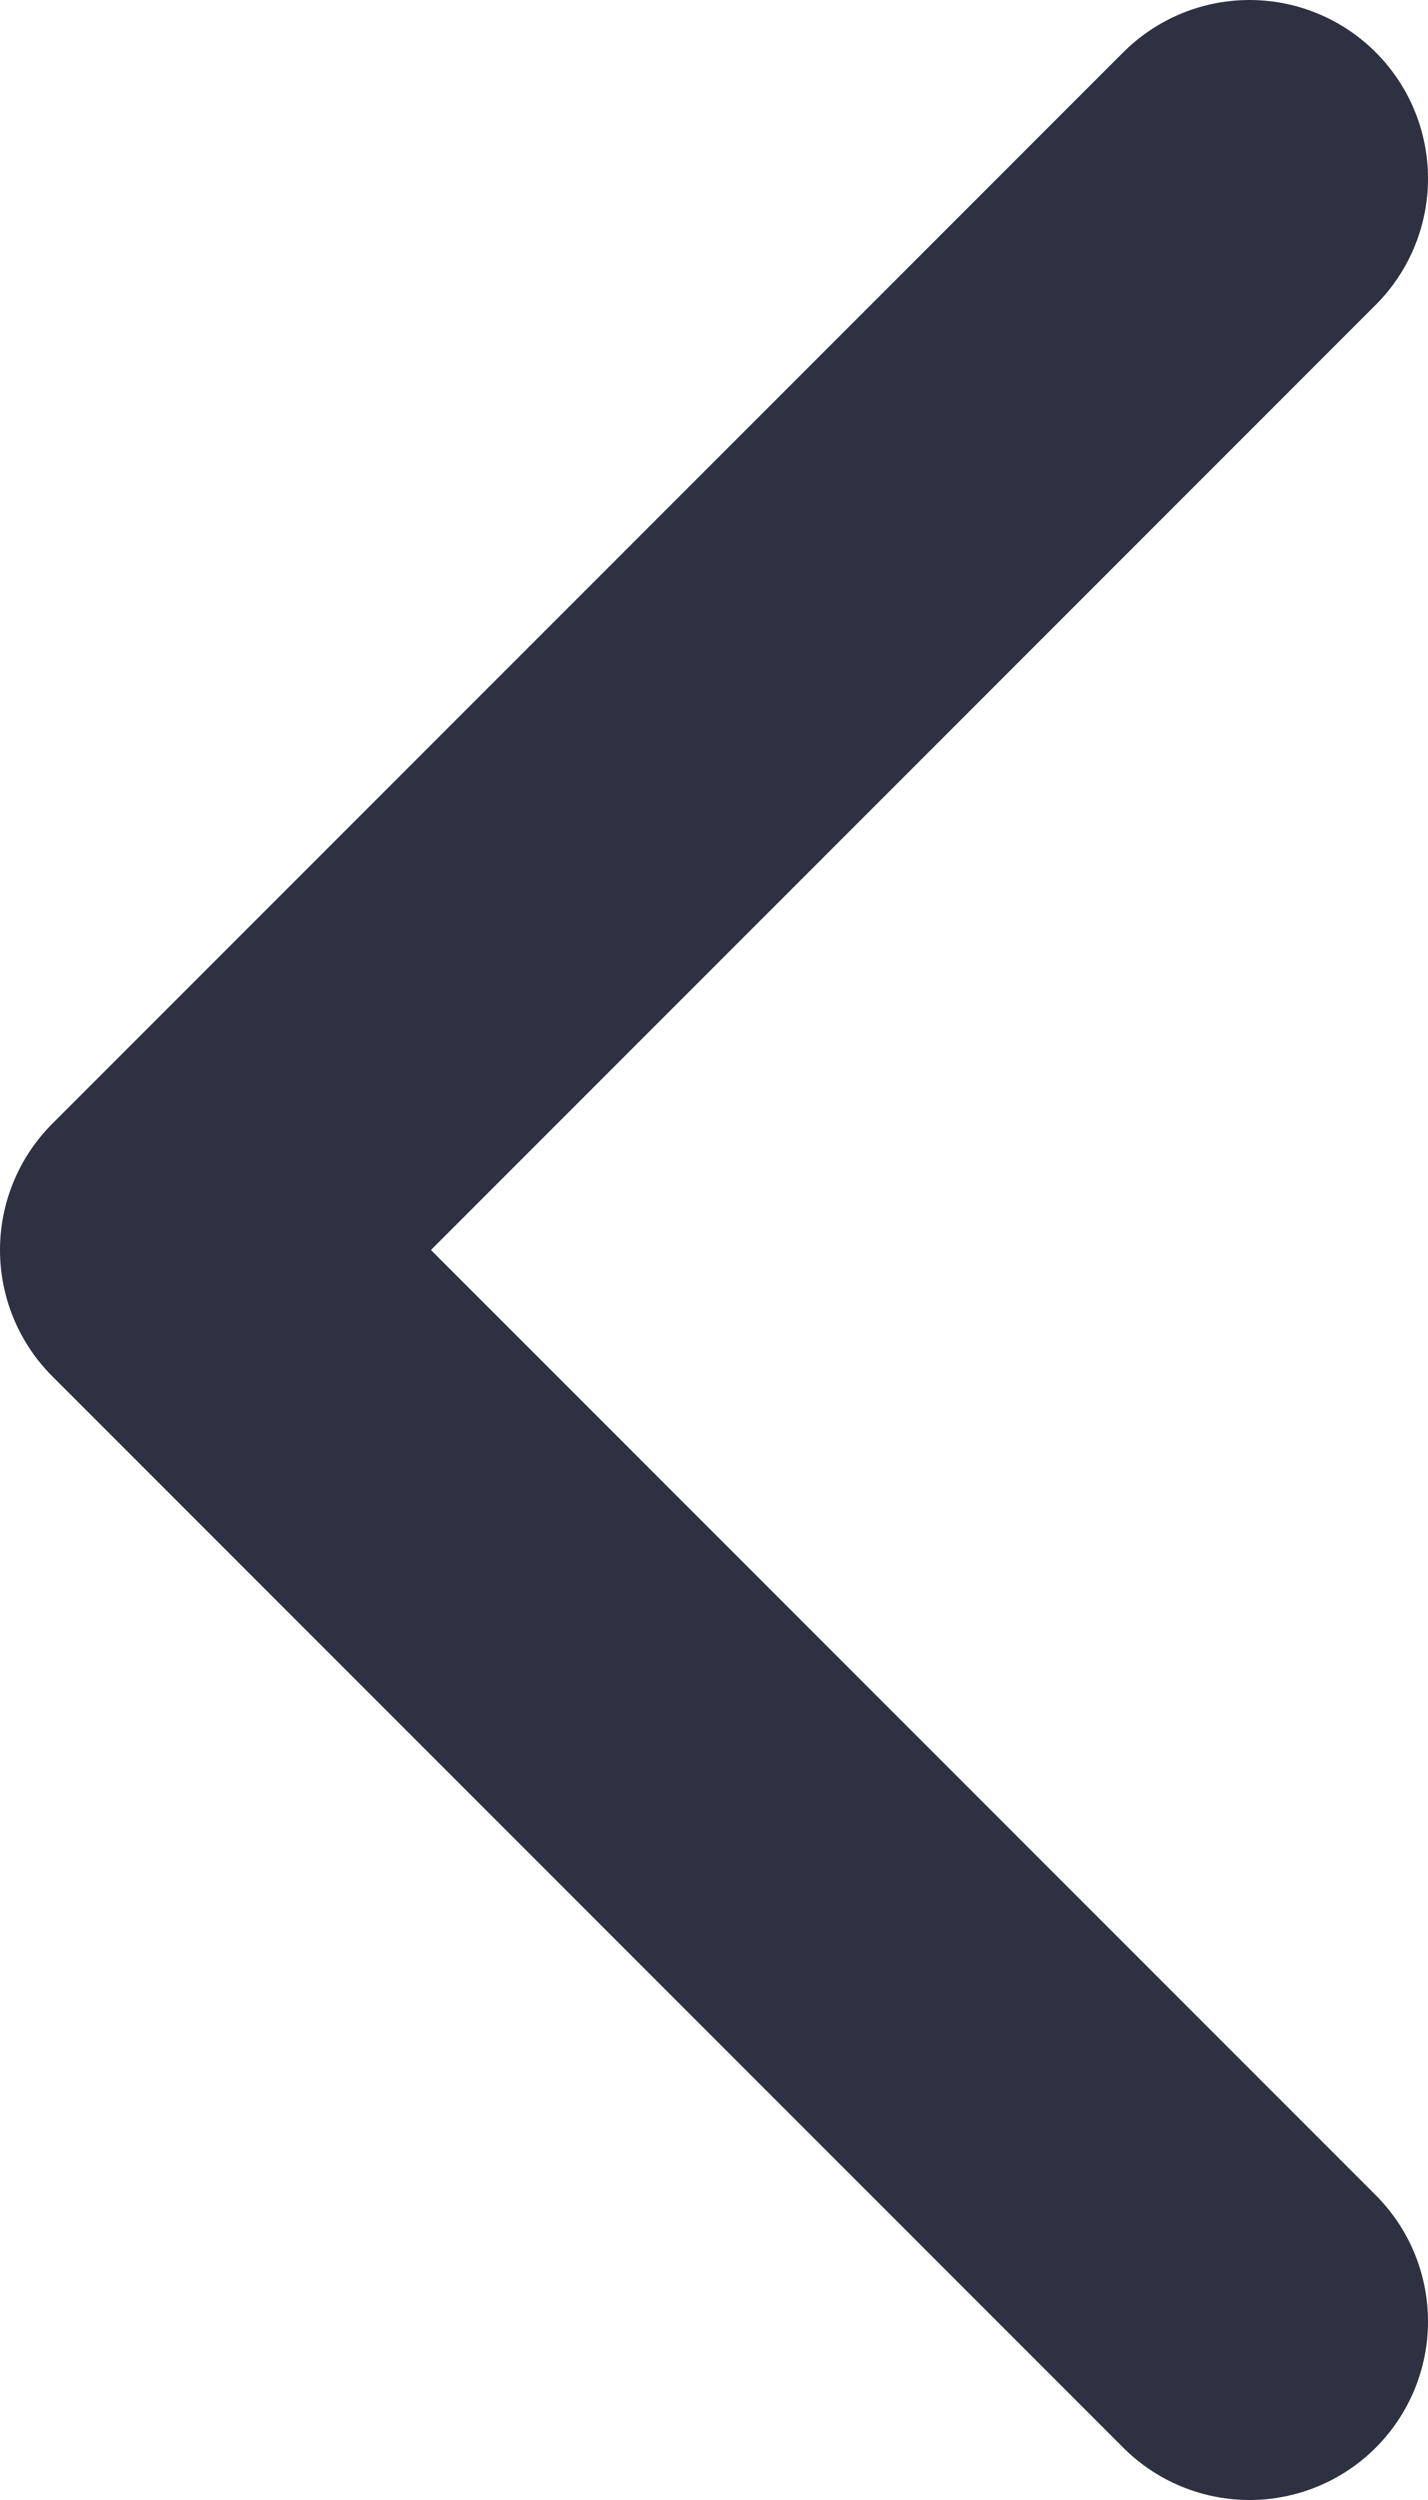 <svg width="8" height="14" viewBox="0 0 8 14" fill="none" xmlns="http://www.w3.org/2000/svg">
<path d="M7 13L1 7L7 1" stroke="#2D3142" stroke-width="2" stroke-linecap="round" stroke-linejoin="round"/>
</svg>
